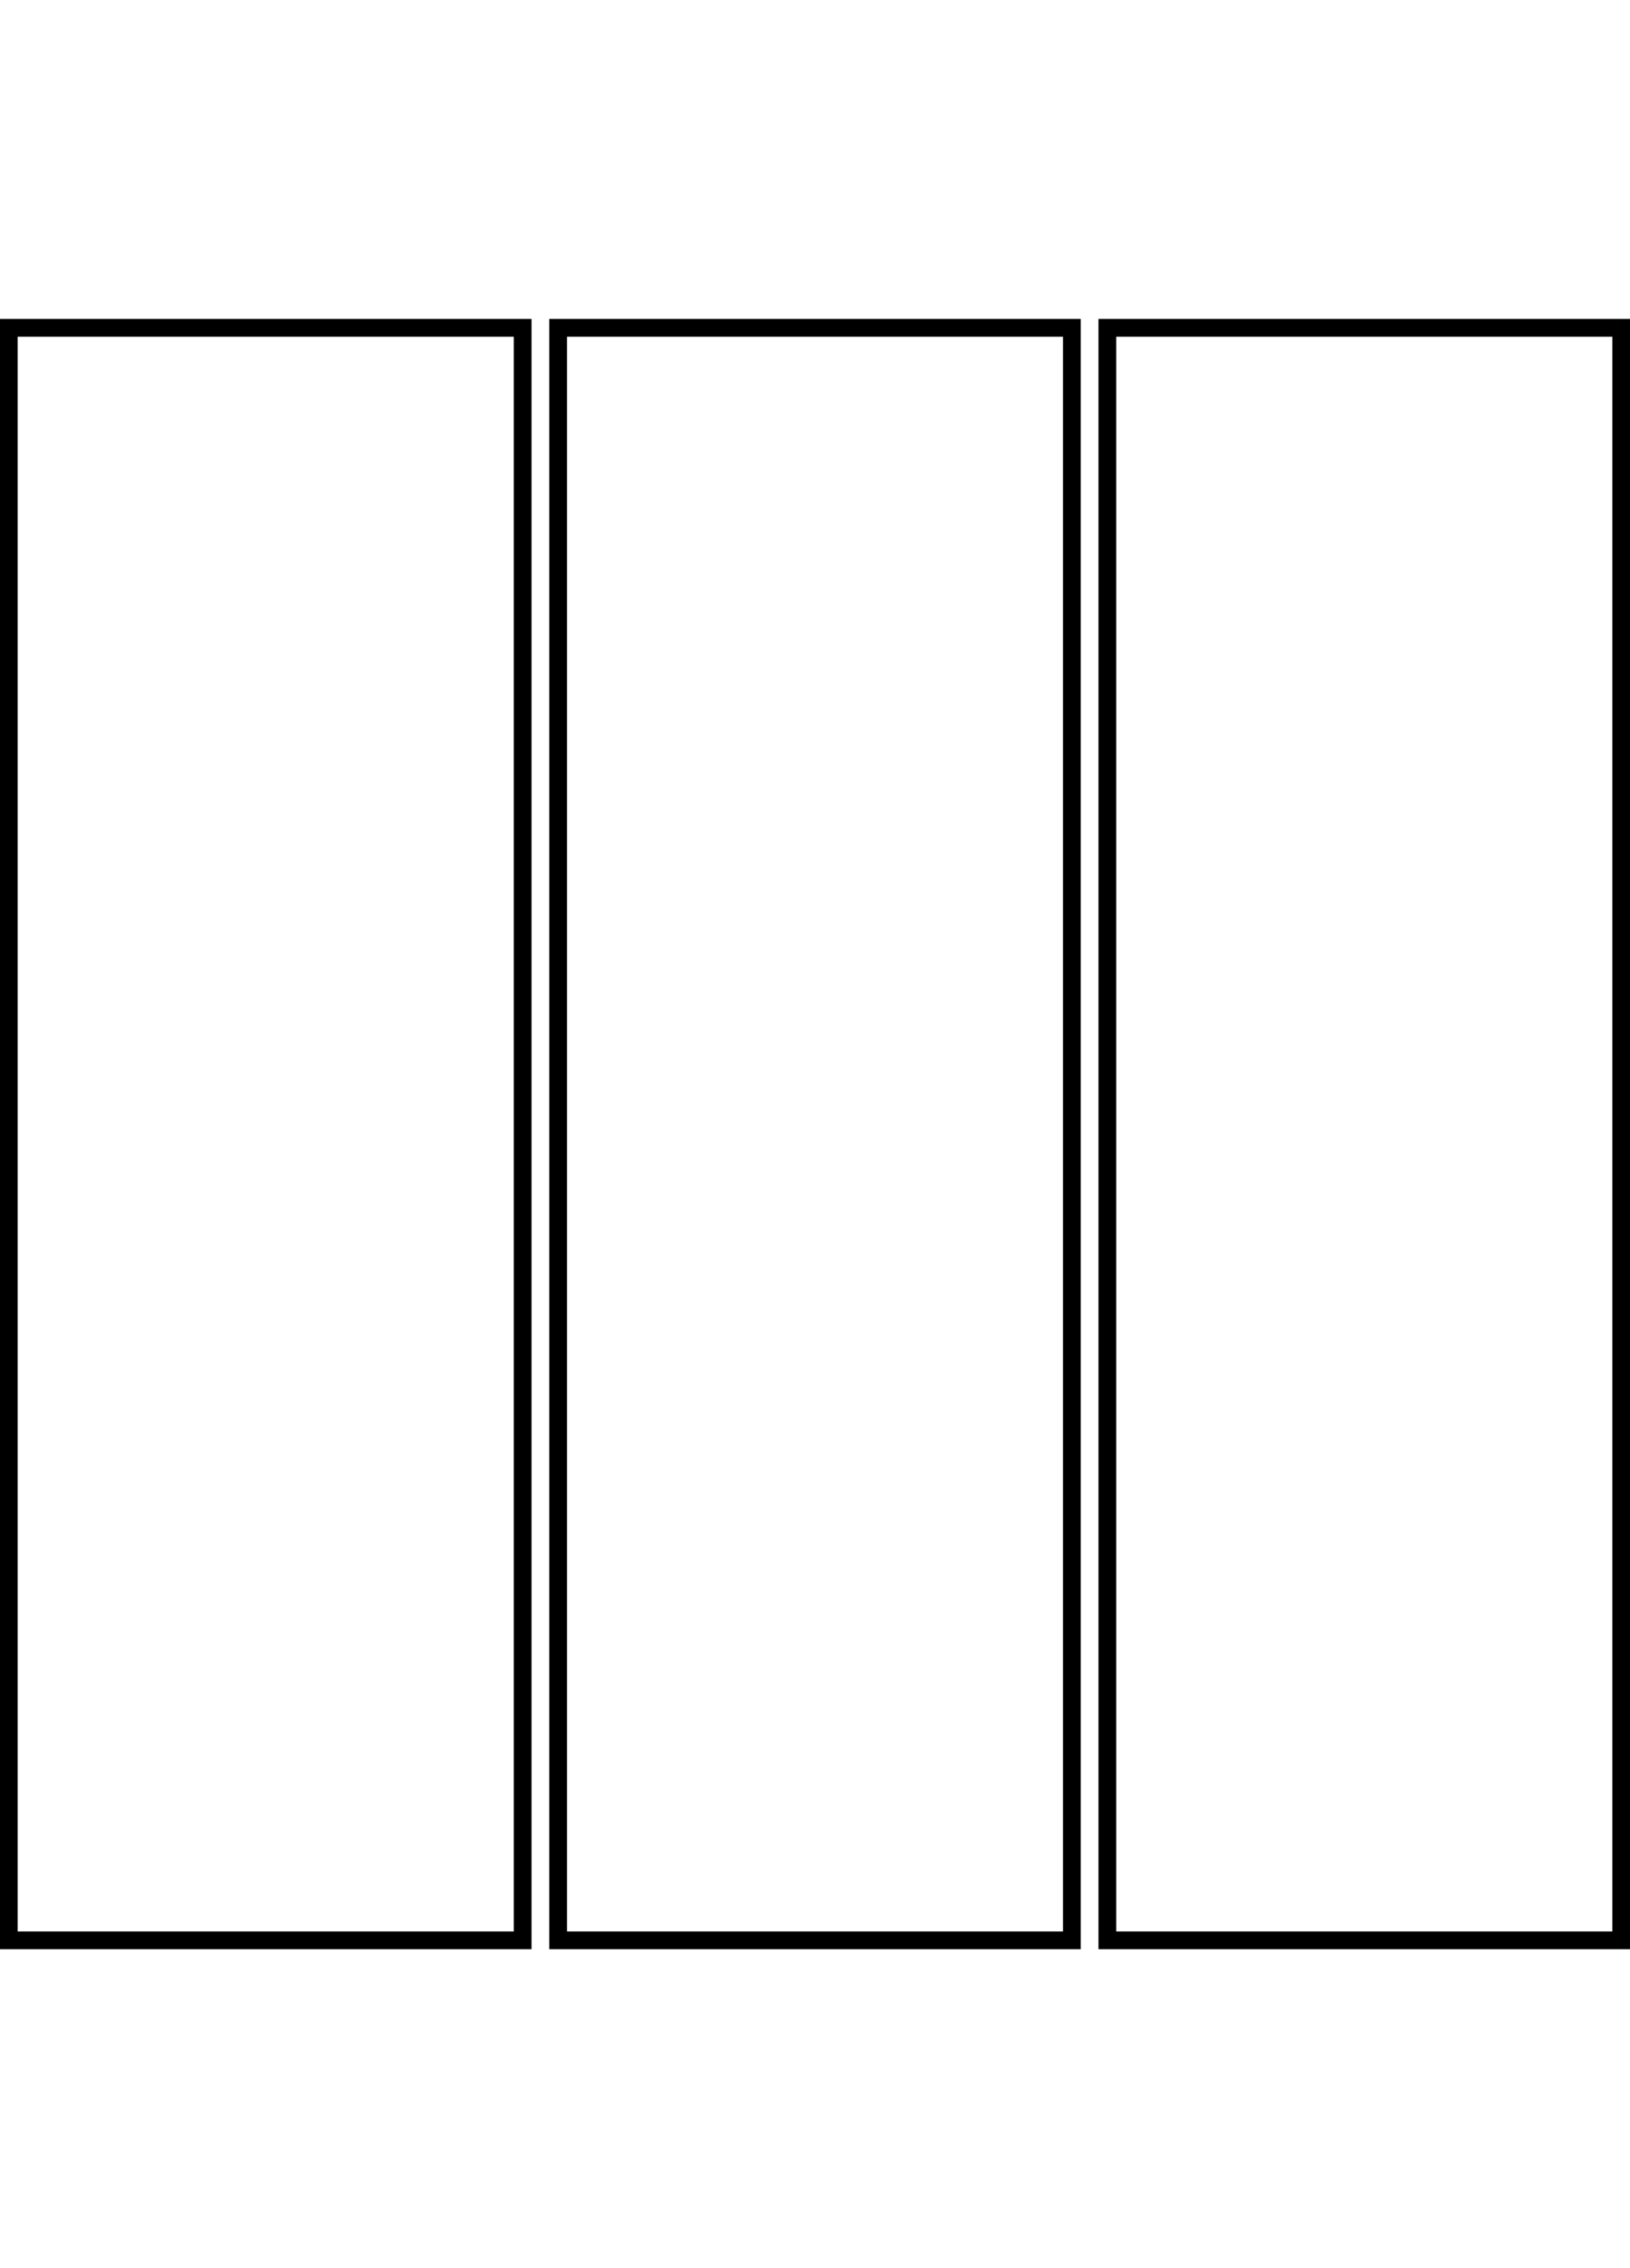 <svg width="92" height="128" fill="none" xmlns="http://www.w3.org/2000/svg">
    <path fill-rule="evenodd" clip-rule="evenodd" d="M0 18h30v92H0V18Zm1 1v90h28V19H1Zm30-1h30v92H31V18Zm1 1v90h28V19H32Zm30.5-1H62v92h30V18H62.5Zm.5 91V19h28v90H63Z" fill="#000"/>
</svg>
